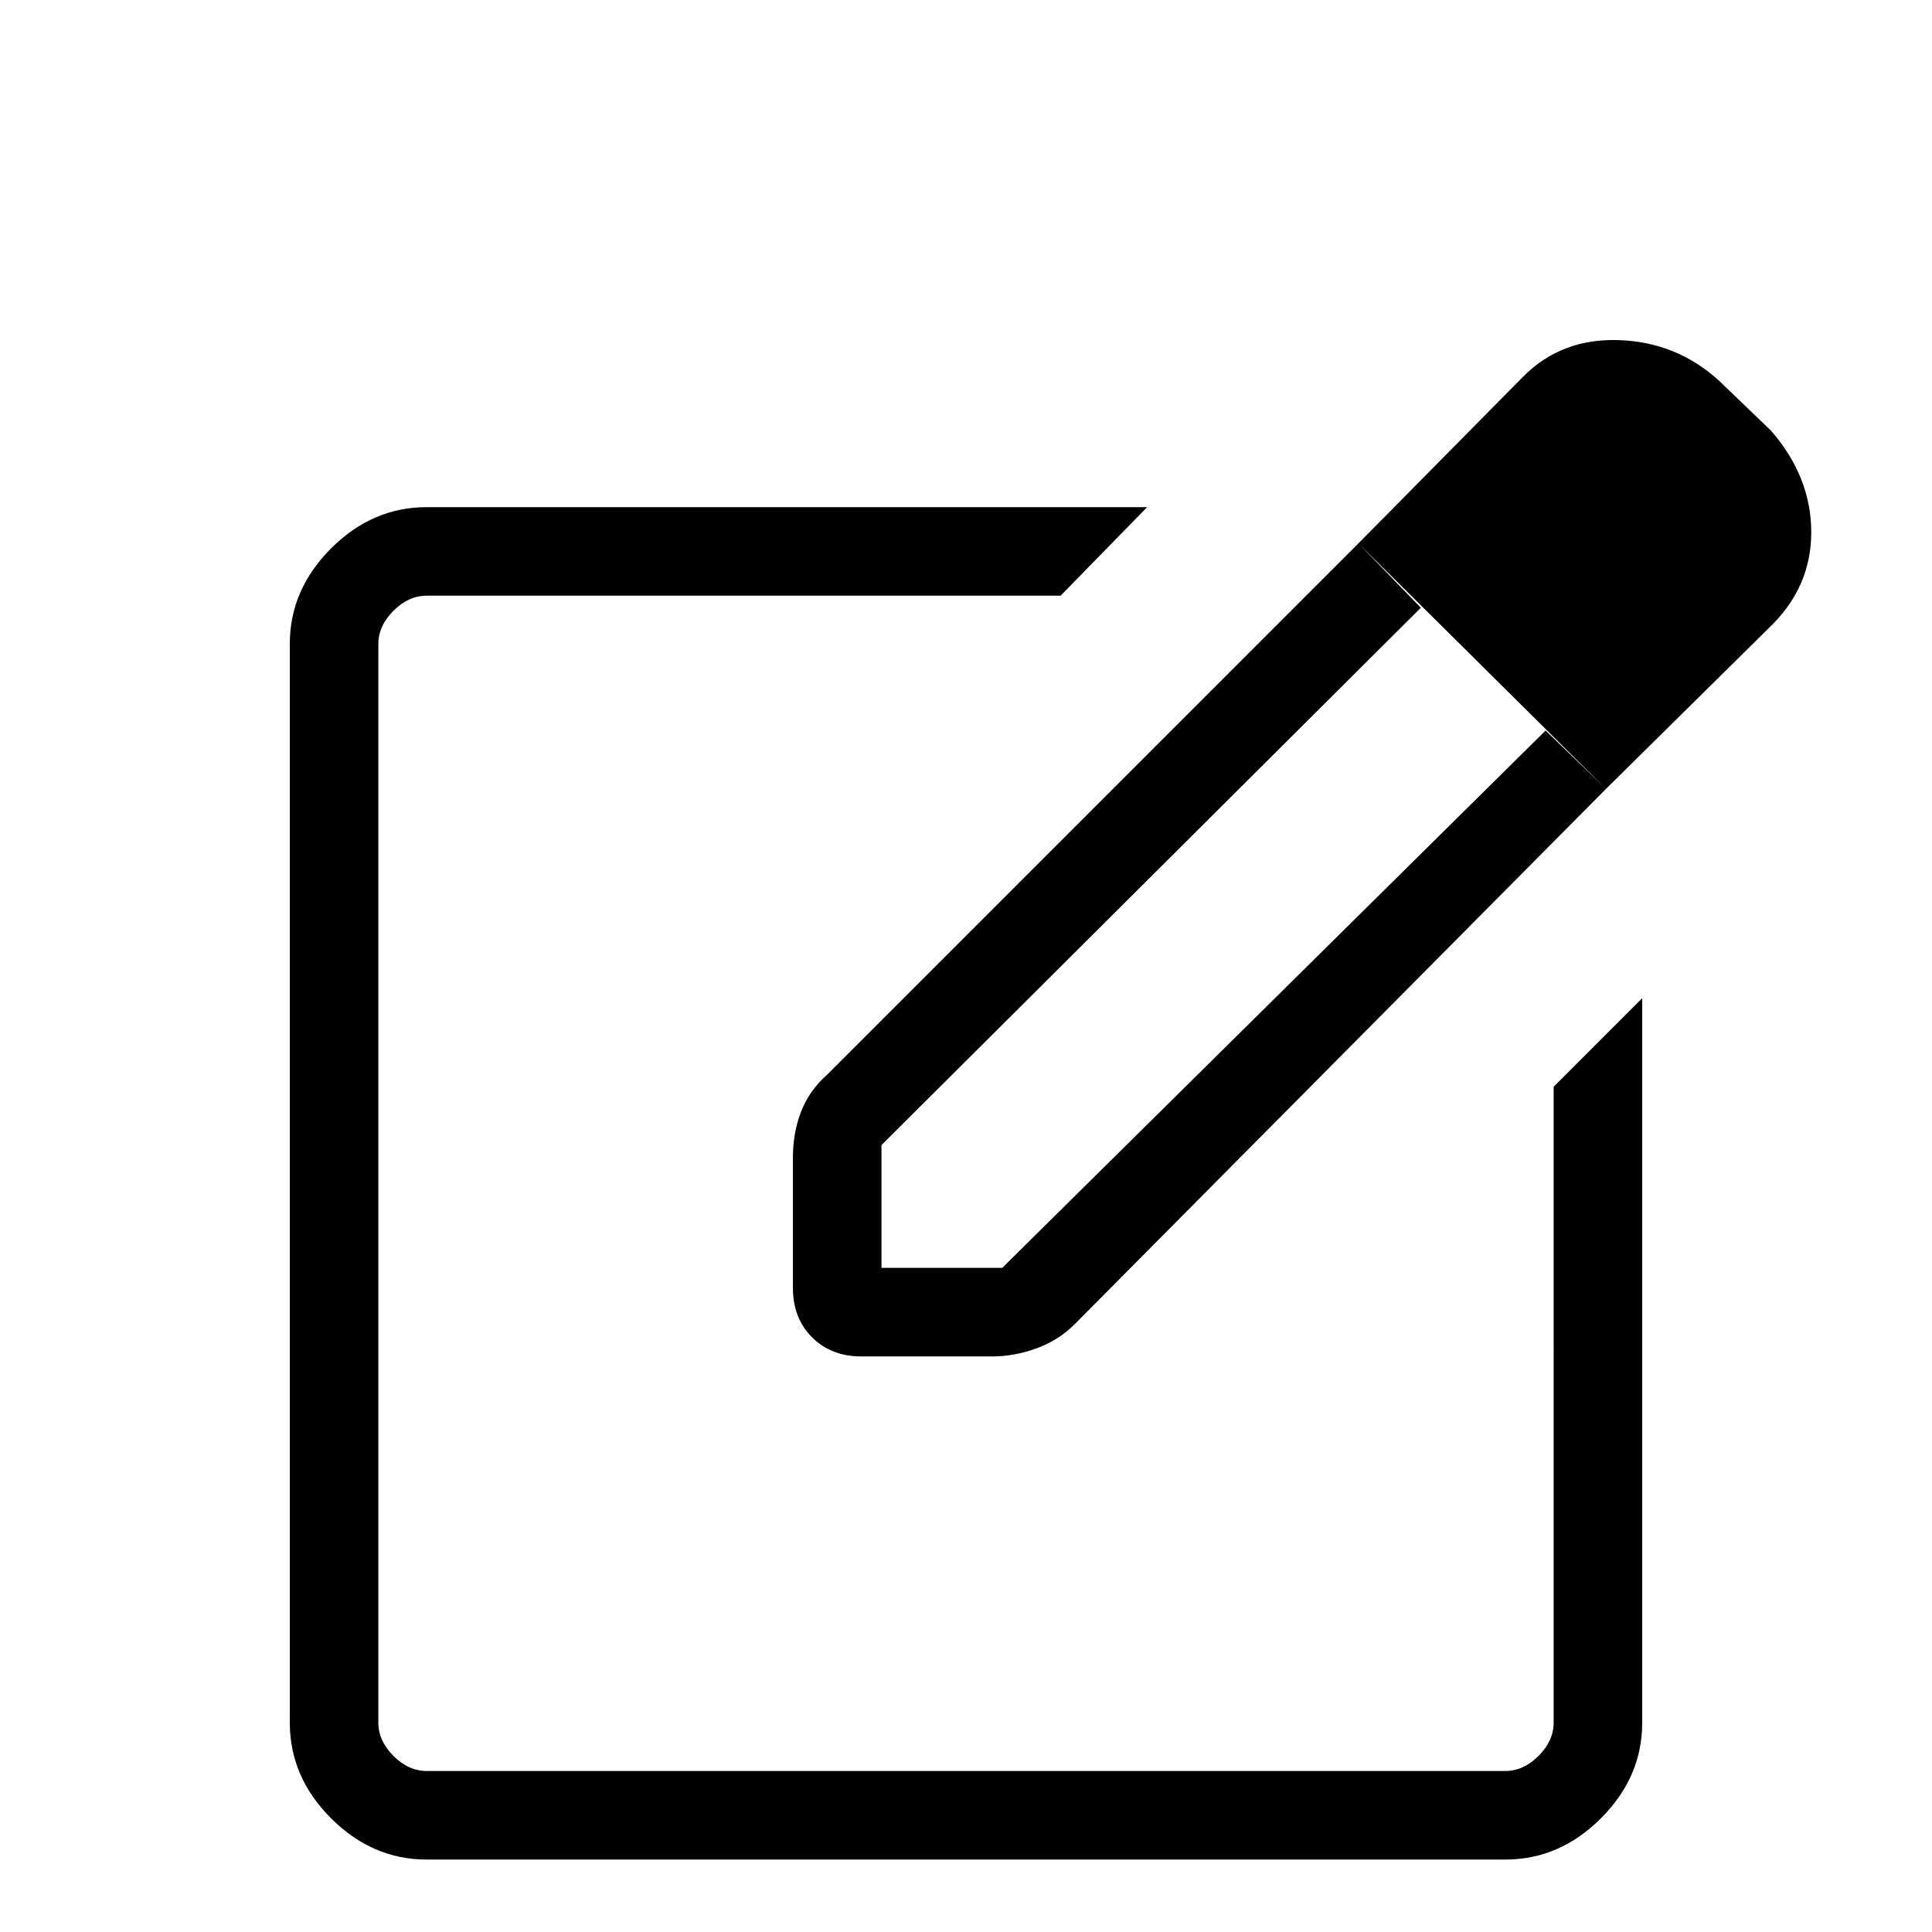 <svg xmlns="http://www.w3.org/2000/svg" height="48" width="48"><path d="M10.6 46.2q-1.35 0-2.375-1.025T7.2 42.8V16q0-1.35 1.025-2.375T10.6 12.6h17.9l-2.15 2.2H10.6q-.45 0-.825.375Q9.4 15.55 9.4 16v26.8q0 .45.375.825.375.375.825.375h26.8q.45 0 .825-.375.375-.375.375-.825V27l2.2-2.2v18q0 1.35-1.025 2.375T37.4 46.2ZM24 29.4Zm9.75-15.9 1.55 1.6-13.4 13.35v3.05h3l13.5-13.35 1.5 1.45-13.2 13.3q-.4.4-.95.6-.55.2-1.1.2H21.4q-.75 0-1.225-.475Q19.7 32.75 19.7 32v-3.25q0-.6.2-1.125t.65-.925Zm6.15 6.1-6.15-6.1 4.1-4.15q.95-.95 2.375-.9 1.425.05 2.475 1L44 10.7q1 1.15 1 2.525T43.95 15.6Z"/></svg>